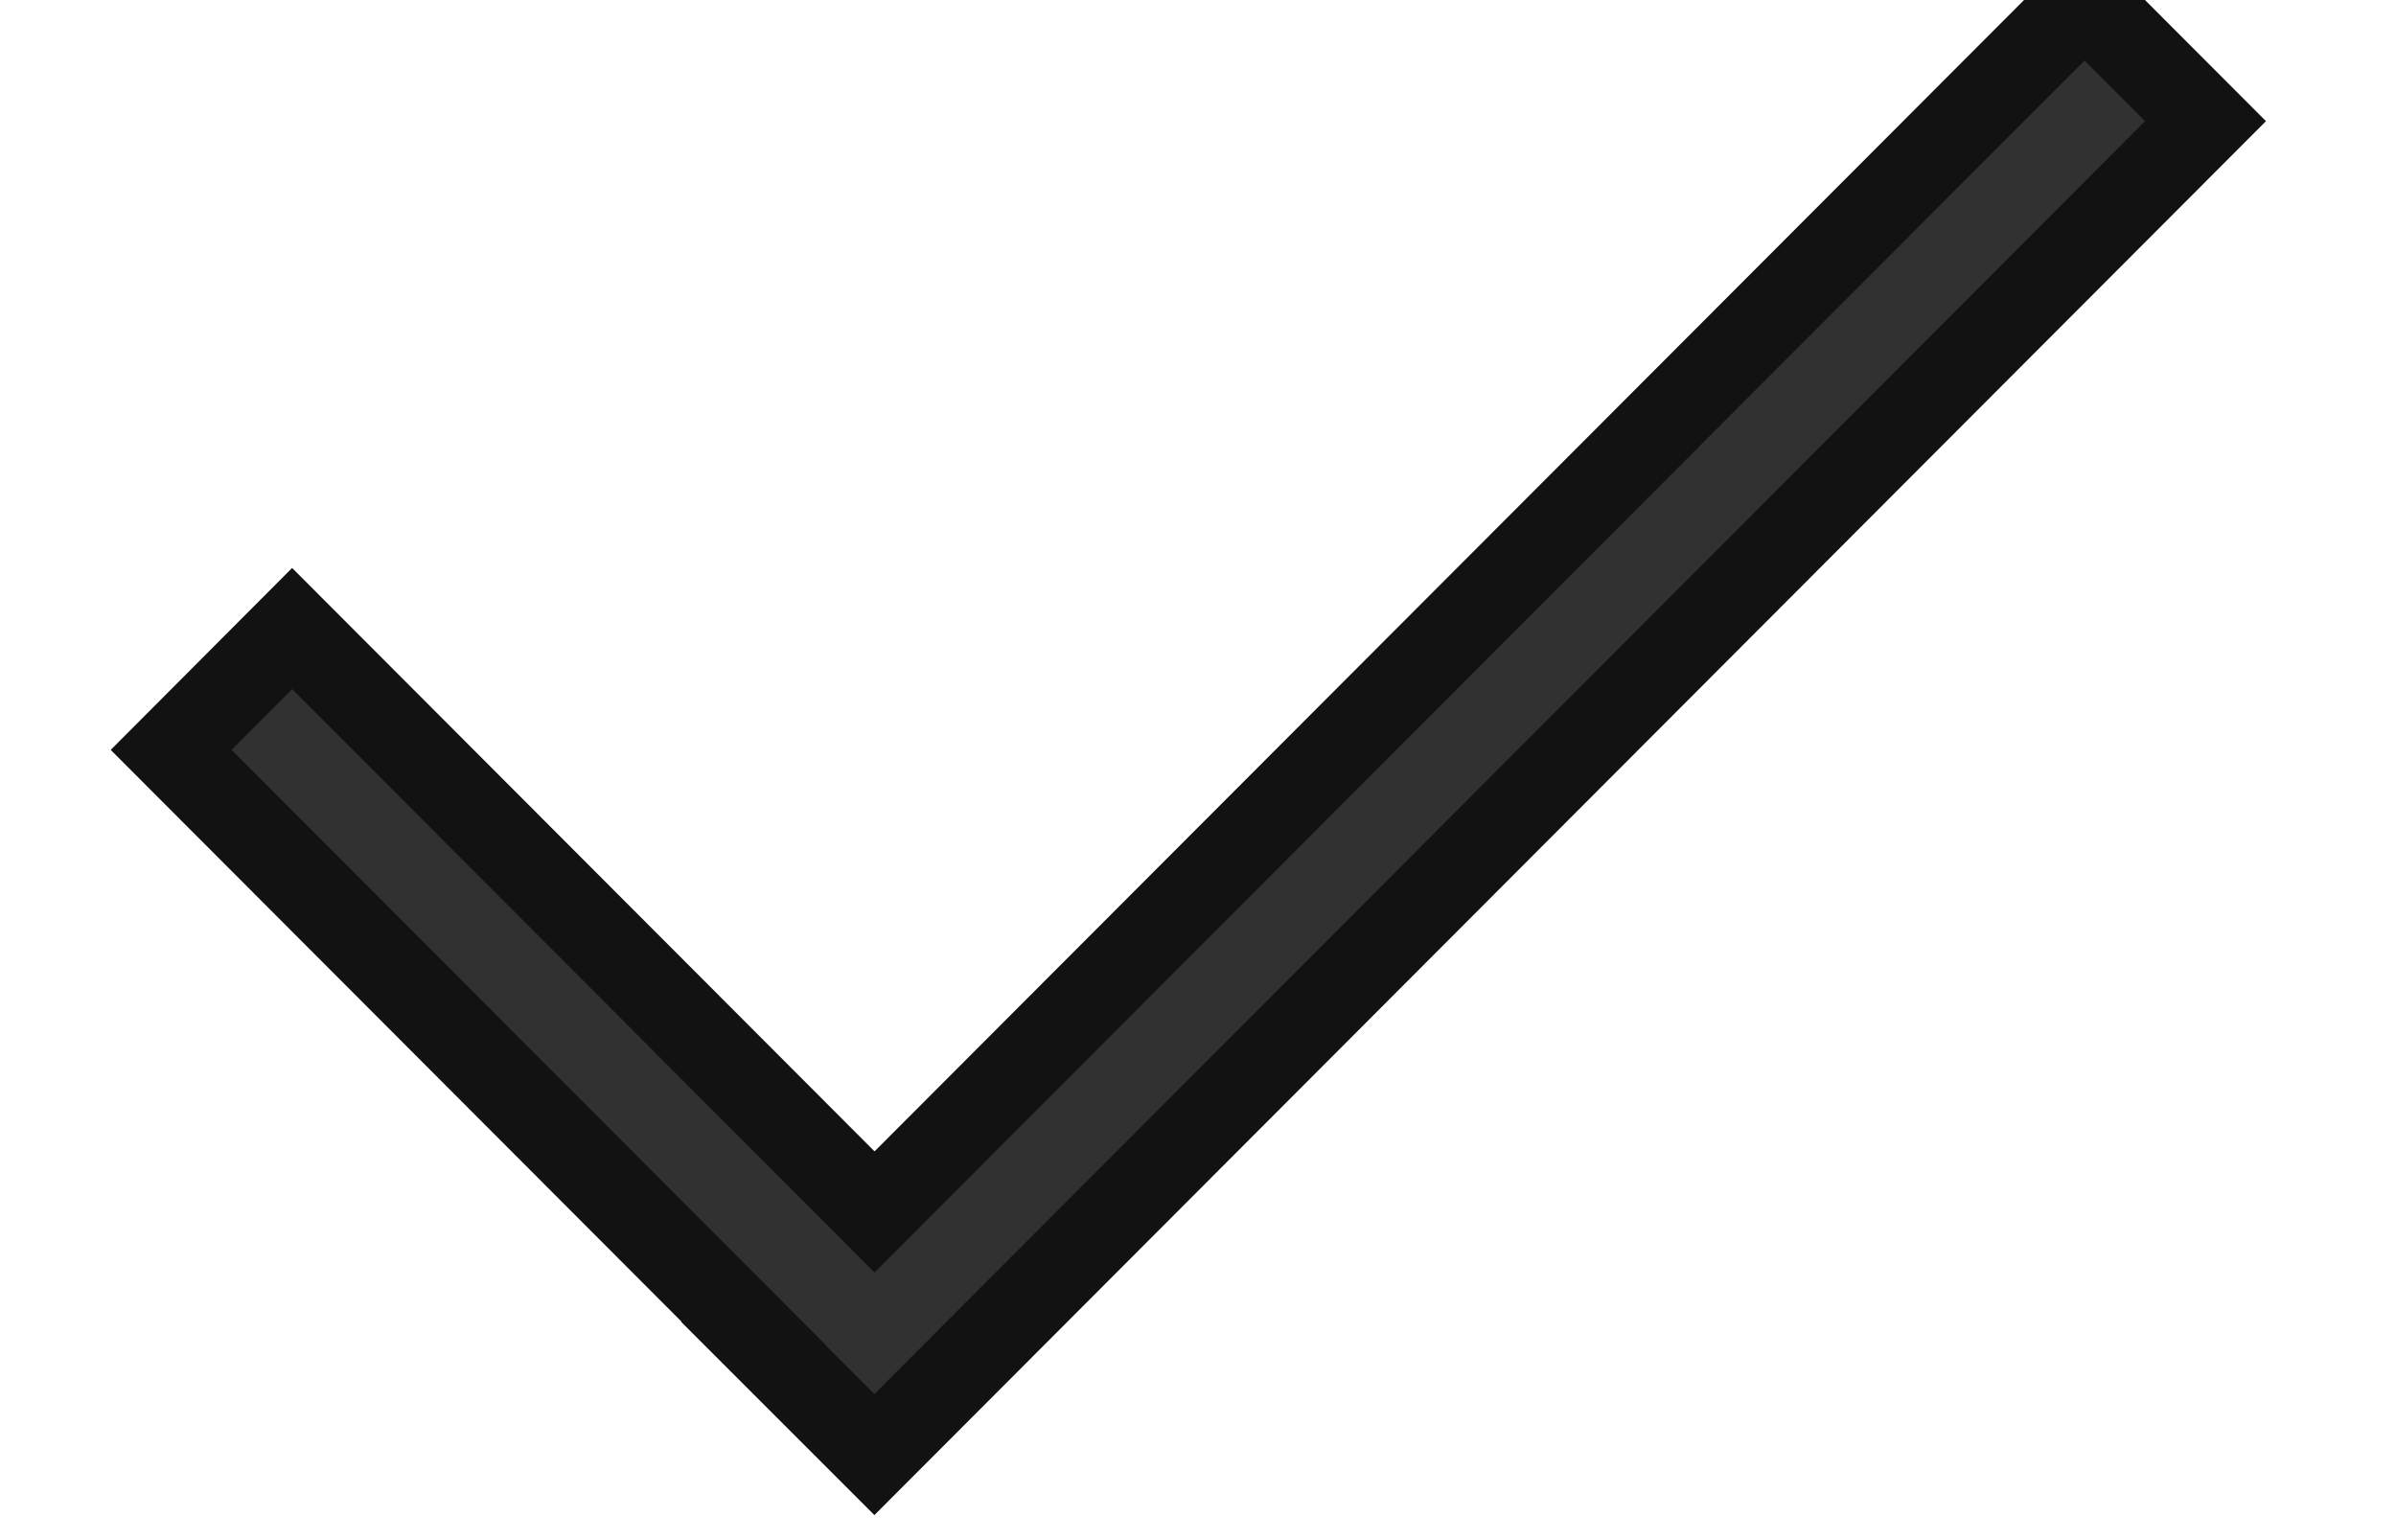 <?xml version="1.0" encoding="UTF-8"?>
<svg width="14px" height="9px" viewBox="0 0 14 9" version="1.1" xmlns="http://www.w3.org/2000/svg" xmlns:xlink="http://www.w3.org/1999/xlink">
    <!-- Generator: Sketch 50.2 (55047) - http://www.bohemiancoding.com/sketch -->
    <title>checkmark-black</title>
    <desc>Created with Sketch.</desc>
    <defs></defs>
    <g id="Page-1" stroke="none" stroke-width="1" fill="none" fill-rule="evenodd">
        <g id="checkmark-black" transform="translate(1, 0)" fill="#313131" stroke="#121212" stroke-width="0.5">
            <polygon id="Shape" points="3.403 7.791 0 4.382 0.707 3.673 4.11 7.082 11.18 0 11.887 0.708 4.109 8.5 3.401 7.792"></polygon>
        </g>
    </g>
</svg>